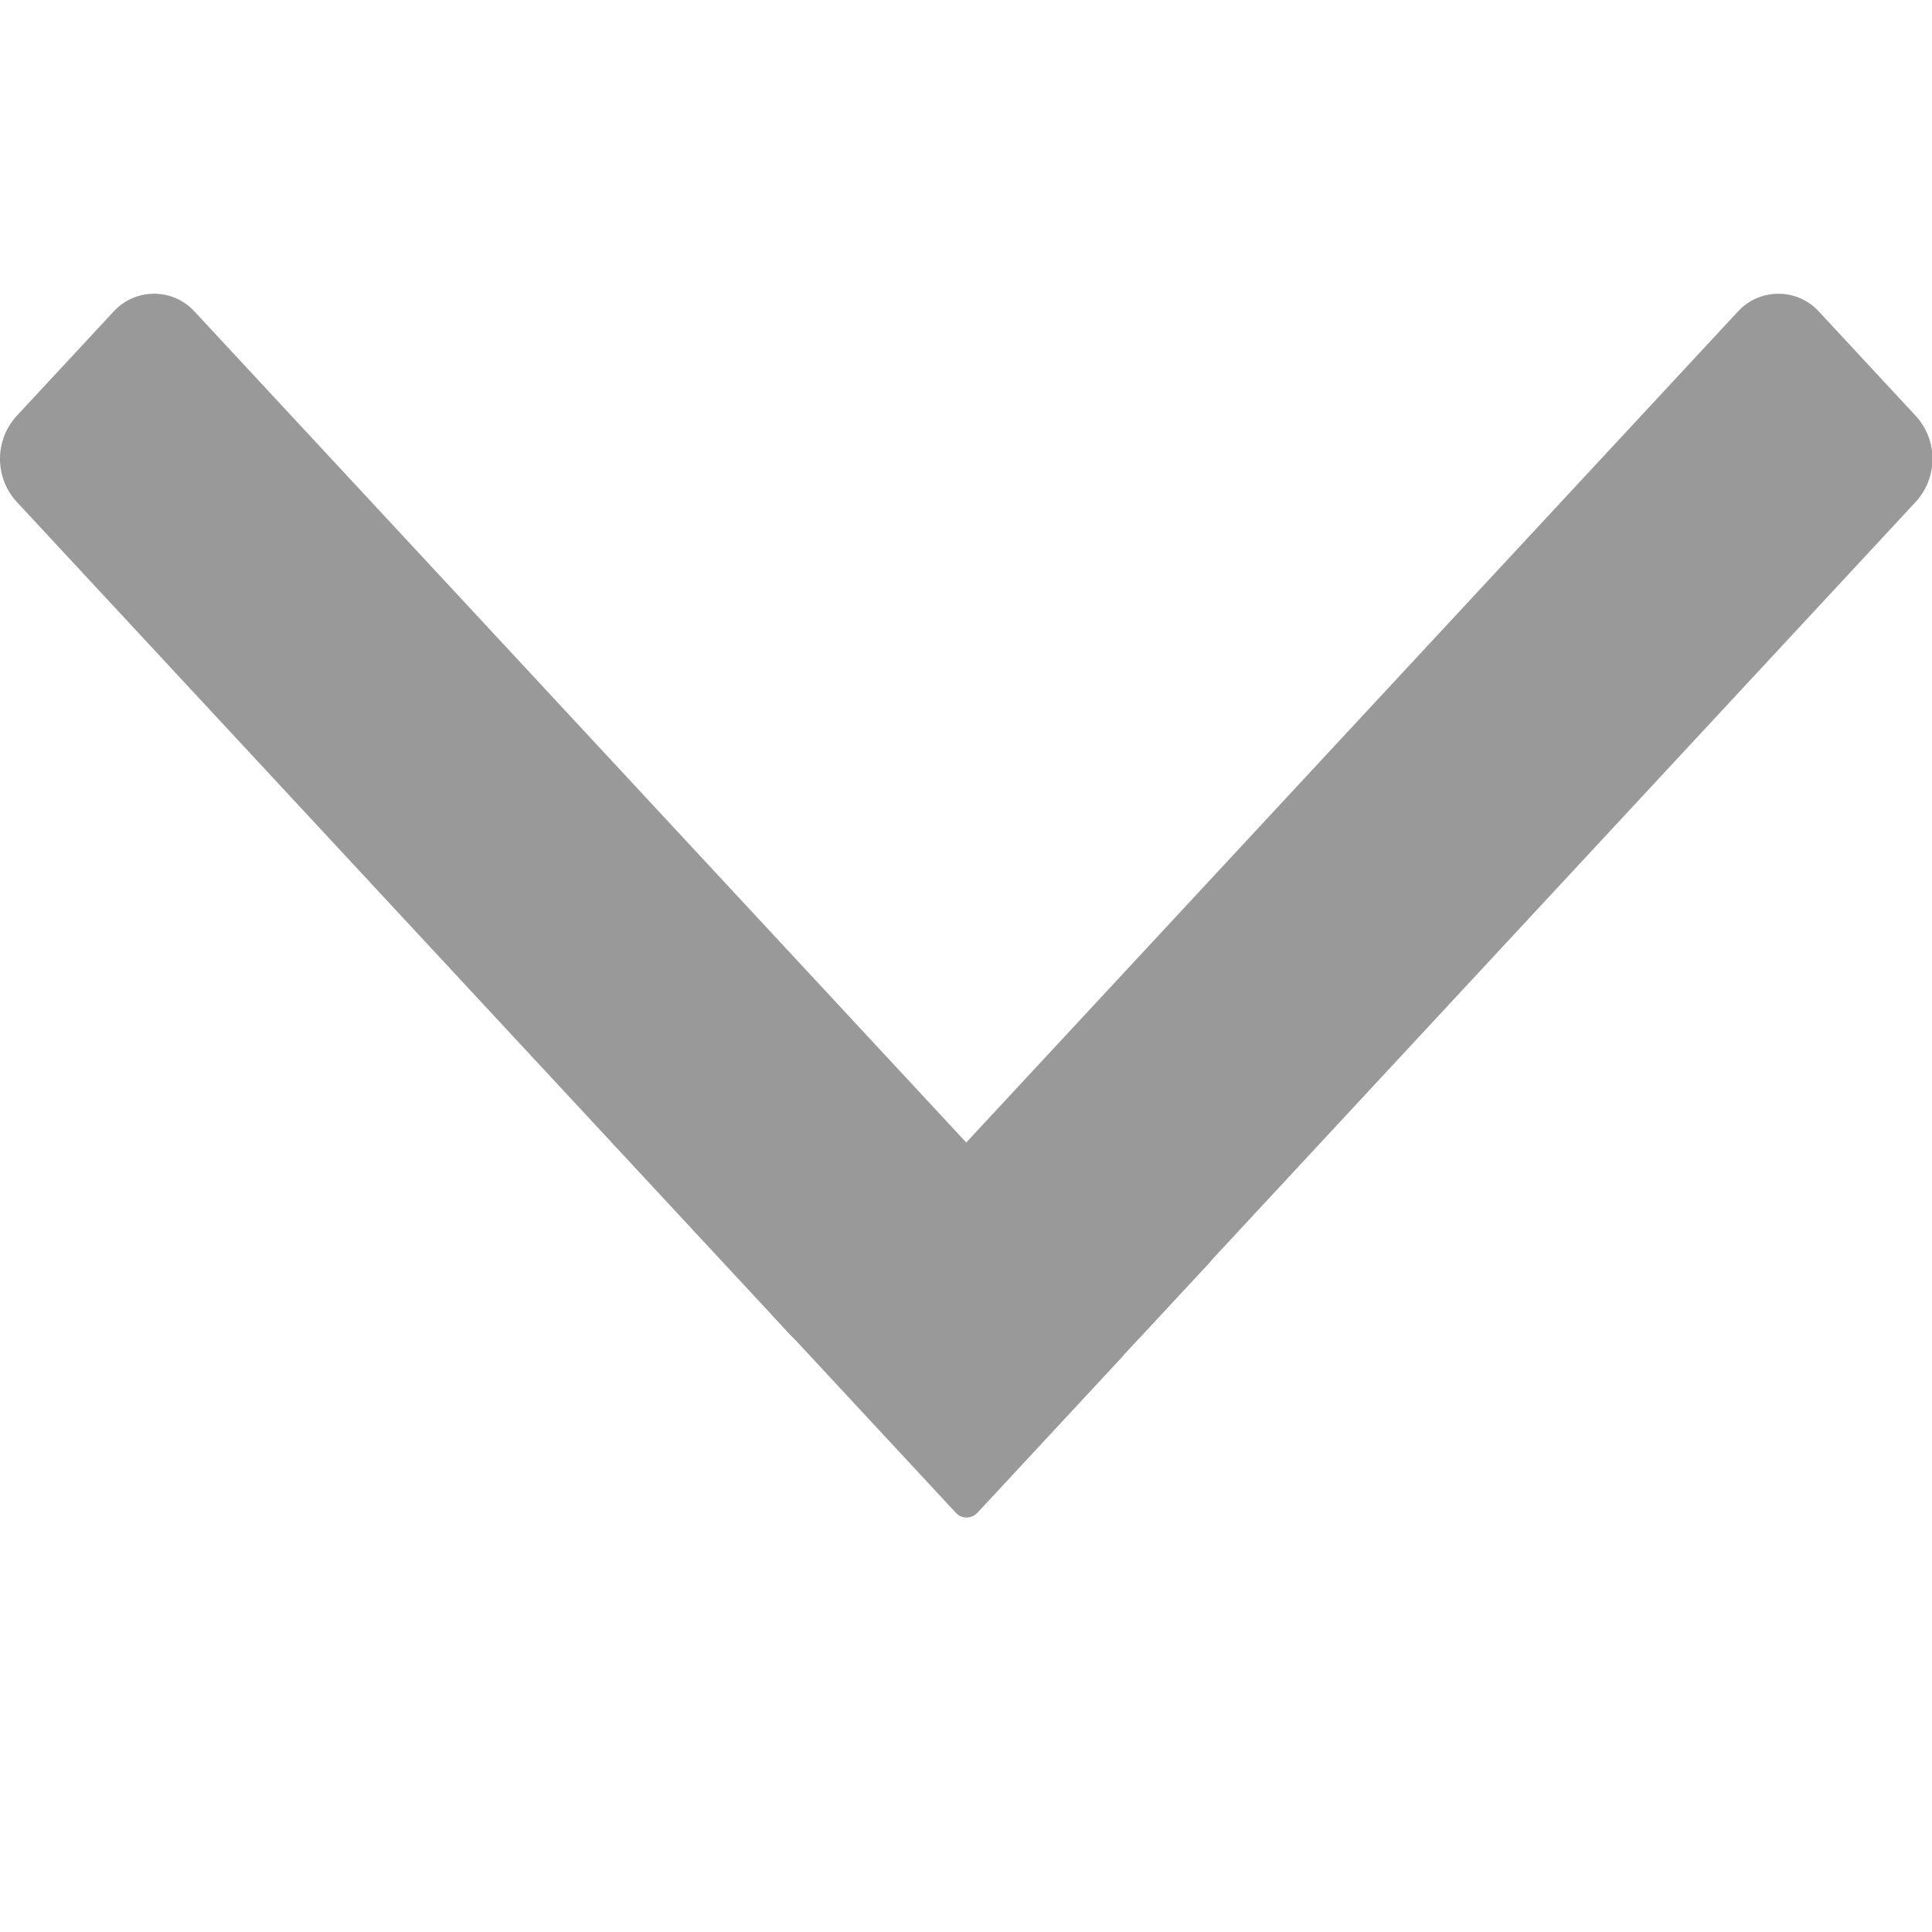 <?xml version="1.0" encoding="UTF-8" standalone="no"?>
<!DOCTYPE svg PUBLIC "-//W3C//DTD SVG 1.1//EN" "http://www.w3.org/Graphics/SVG/1.1/DTD/svg11.dtd">
<svg version="1.1" xmlns="http://www.w3.org/2000/svg" xmlns:xlink="http://www.w3.org/1999/xlink" preserveAspectRatio="xMidYMid meet" viewBox="0 0 640 640" width="50" height="50"><defs><path d="M400.46 409.11C402.91 411.76 402.91 415.85 400.46 418.49C384.54 435.63 341.15 482.34 325.23 499.47C322.88 502 318.87 502 316.52 499.47C306.34 488.51 280.14 460.3 269.95 449.34C267.49 446.69 267.49 442.6 269.95 439.96C285.87 422.82 329.26 376.11 345.17 358.98C347.53 356.44 351.53 356.44 353.89 358.98C364.07 369.94 390.27 398.15 400.46 409.11Z" id="c1eNKGuQ82"></path><path d="M634.52 137.66C642.04 145.75 642.04 158.27 634.52 166.35C580.61 224.41 432.18 384.24 378.26 442.3C371.07 450.05 358.81 450.05 351.62 442.3C342.53 432.52 328.61 417.53 319.53 407.75C312.02 399.66 312.02 387.15 319.53 379.06C373.45 321 521.88 161.17 575.79 103.11C582.99 95.37 595.25 95.37 602.44 103.11C611.52 112.89 625.44 127.88 634.52 137.66Z" id="a1cGrmyZIs"></path><path d="M5.63 137.66C-1.88 145.75 -1.88 158.27 5.63 166.35C59.55 224.41 207.98 384.24 261.9 442.3C269.09 450.05 281.35 450.05 288.54 442.3C297.62 432.52 311.54 417.53 320.63 407.75C328.14 399.66 328.14 387.15 320.63 379.06C266.71 321 118.28 161.17 64.36 103.11C57.17 95.37 44.91 95.37 37.72 103.11C28.64 112.89 14.71 127.88 5.63 137.66Z" id="c5w4MmFdv2"></path><path d="M255.62 427.82C253.63 429.96 253.63 433.28 255.62 435.43C268.53 449.34 303.74 487.25 316.66 501.16C318.56 503.21 321.82 503.21 323.73 501.16C333.96 490.13 361.15 460.86 371.38 449.84C373.38 447.69 373.38 444.37 371.38 442.22C358.47 428.32 323.26 390.4 310.35 376.5C308.44 374.44 305.18 374.44 303.28 376.5C293.04 387.52 265.86 416.79 255.62 427.82Z" id="a1XICykhTY"></path></defs><g><g><g><g><use xlink:href="#c1eNKGuQ82" opacity="1" fill="#999999" fill-opacity="1"></use></g><g><g><g><use xlink:href="#a1cGrmyZIs" opacity="1" fill="#999999" fill-opacity="1"></use></g><g><use xlink:href="#c5w4MmFdv2" opacity="1" fill="#999999" fill-opacity="1"></use></g></g><g><use xlink:href="#a1XICykhTY" opacity="1" fill="#999999" fill-opacity="1"></use></g></g></g></g></g></svg>